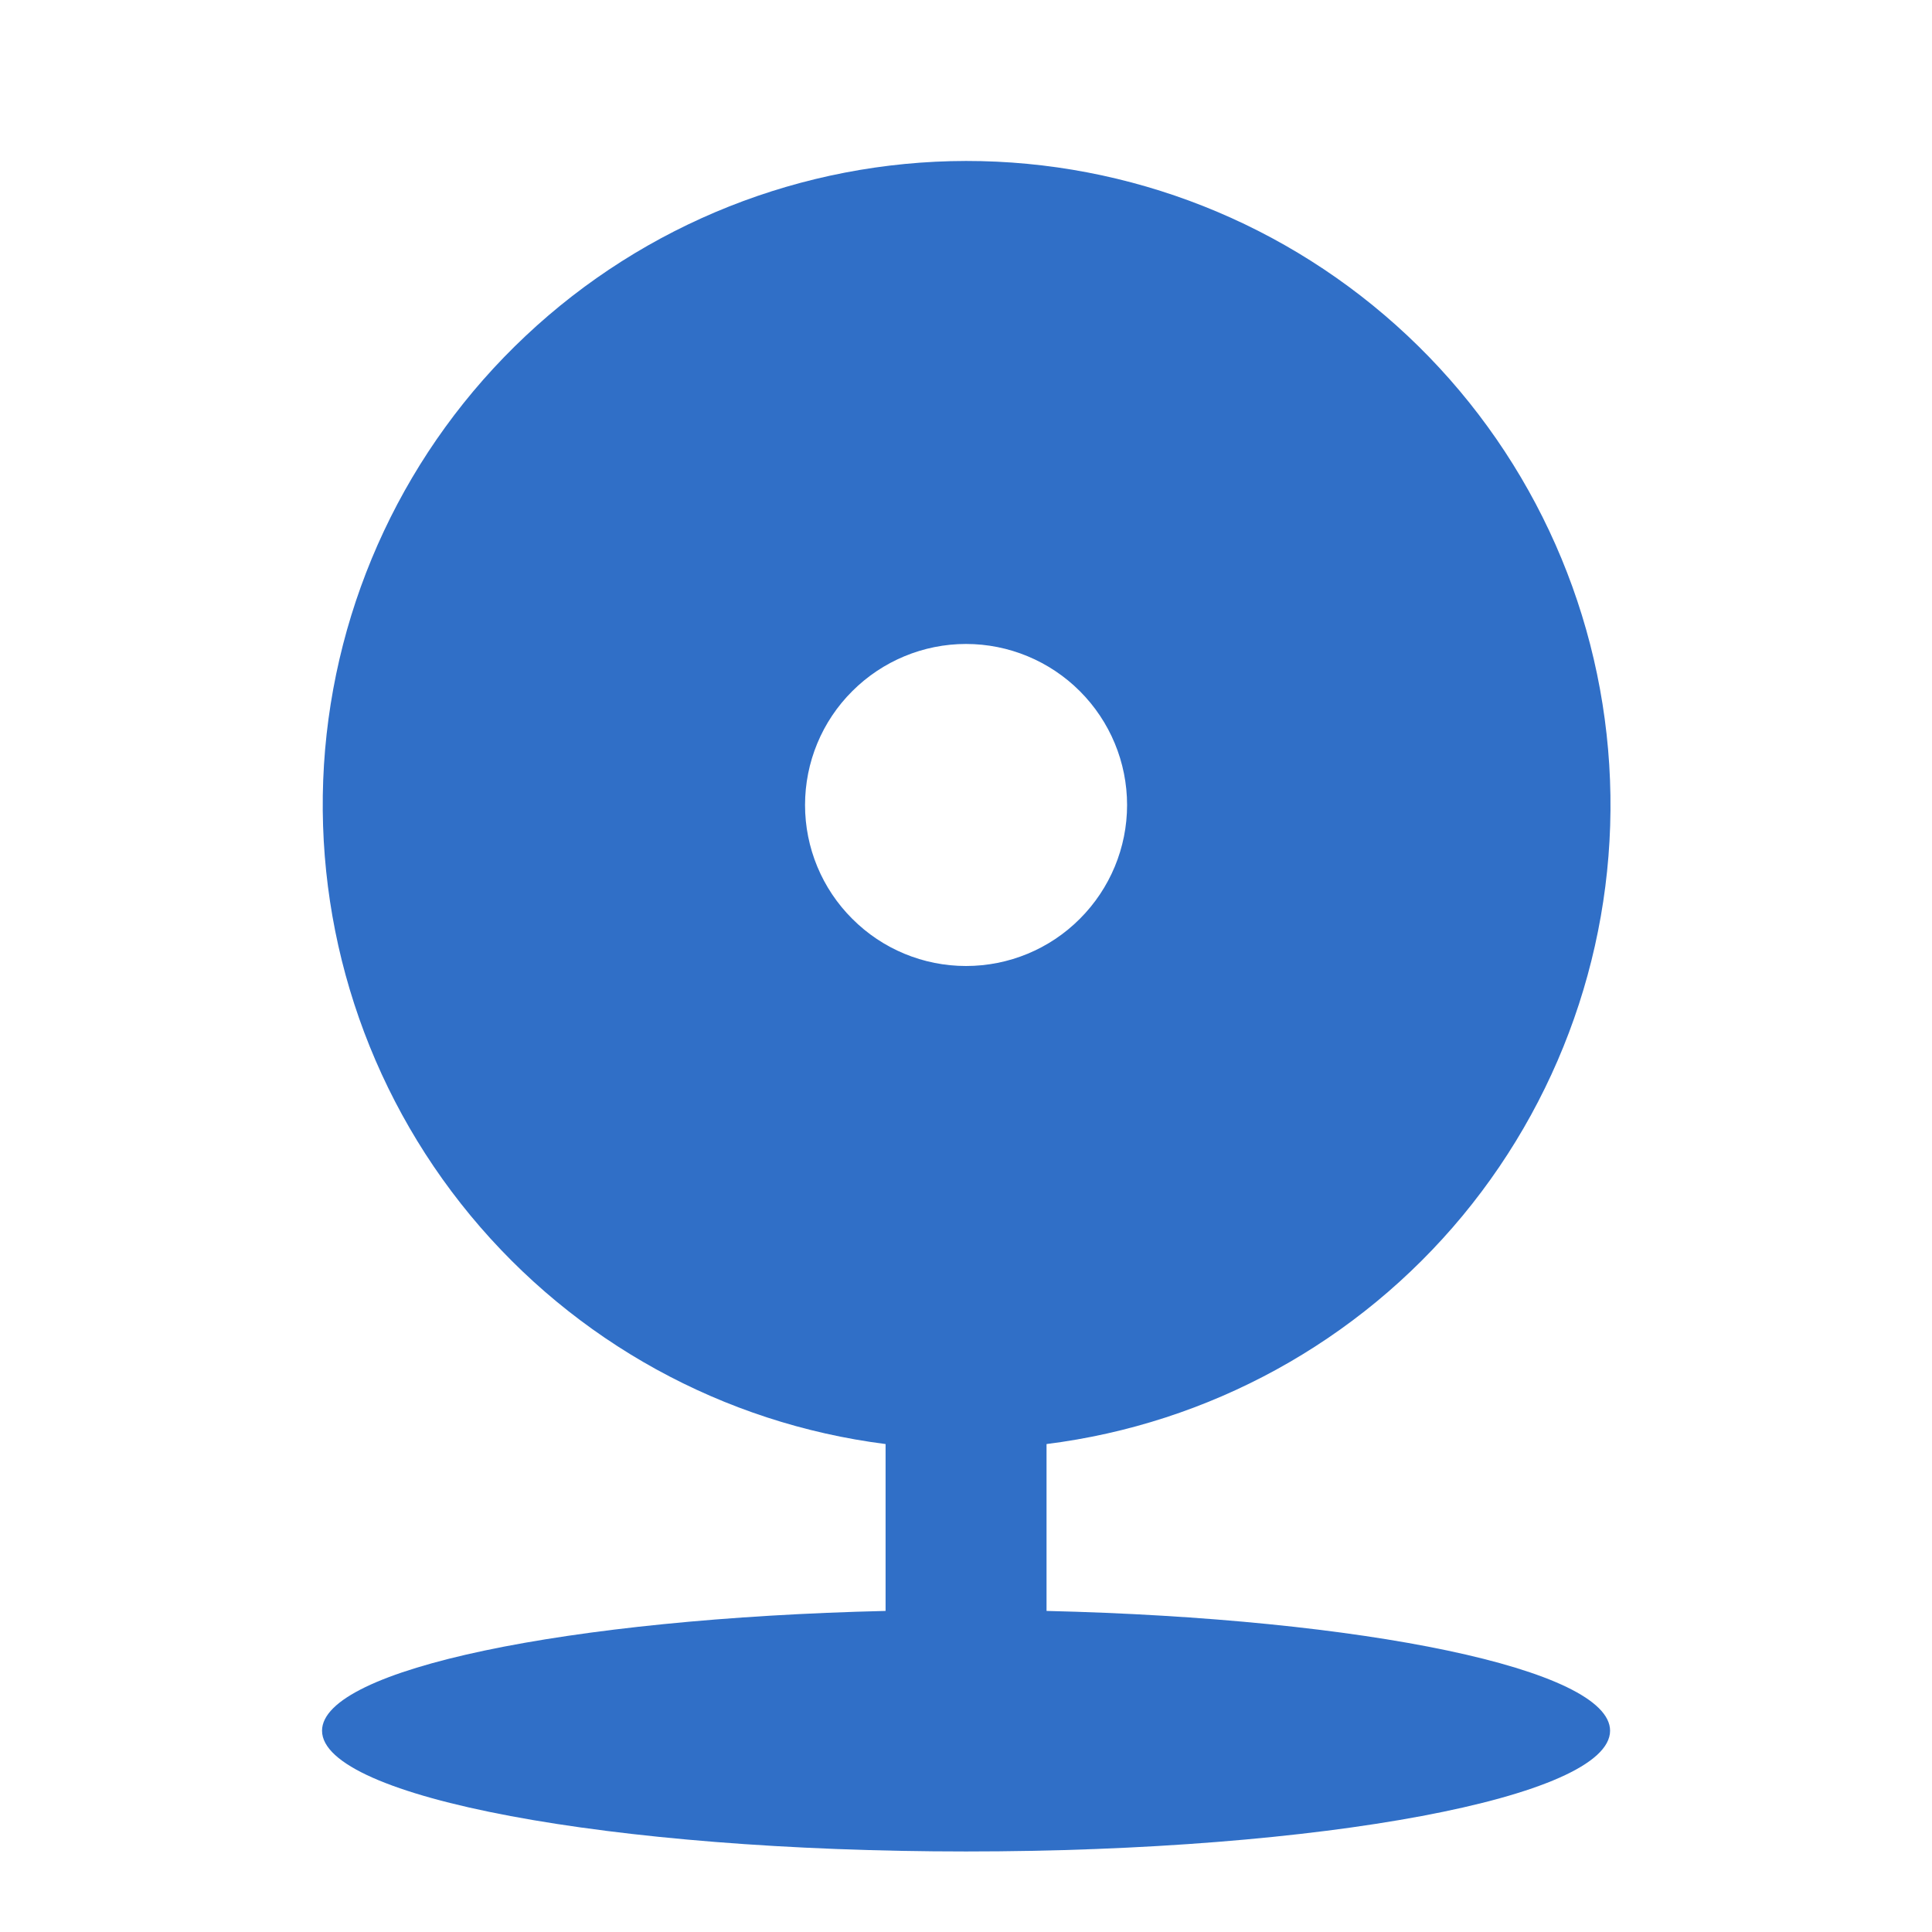 <svg width="16" height="16" viewBox="0 0 16 16" fill="none" xmlns="http://www.w3.org/2000/svg">
<path d="M7.334 11.959C5.989 11.788 4.76 11.111 3.896 10.066C3.032 9.021 2.599 7.686 2.683 6.333C2.768 4.98 3.365 3.71 4.353 2.782C5.34 1.853 6.645 1.335 8 1.333C9.358 1.332 10.664 1.849 11.654 2.778C12.644 3.707 13.242 4.978 13.327 6.333C13.412 7.687 12.977 9.024 12.112 10.069C11.246 11.114 10.014 11.79 8.667 11.959V13.341C11.298 13.403 13.334 13.823 13.334 14.333C13.334 14.885 10.946 15.333 8 15.333C5.055 15.333 2.667 14.885 2.667 14.333C2.667 13.823 4.703 13.403 7.334 13.341V11.959ZM8 8C8.354 8 8.693 7.86 8.943 7.609C9.193 7.359 9.334 7.02 9.334 6.667C9.334 6.313 9.193 5.974 8.943 5.724C8.693 5.474 8.354 5.333 8 5.333C7.647 5.333 7.308 5.474 7.058 5.724C6.807 5.974 6.667 6.313 6.667 6.667C6.667 7.02 6.807 7.359 7.058 7.609C7.308 7.86 7.647 8 8 8Z" fill="#306FC7"/>
</svg>
